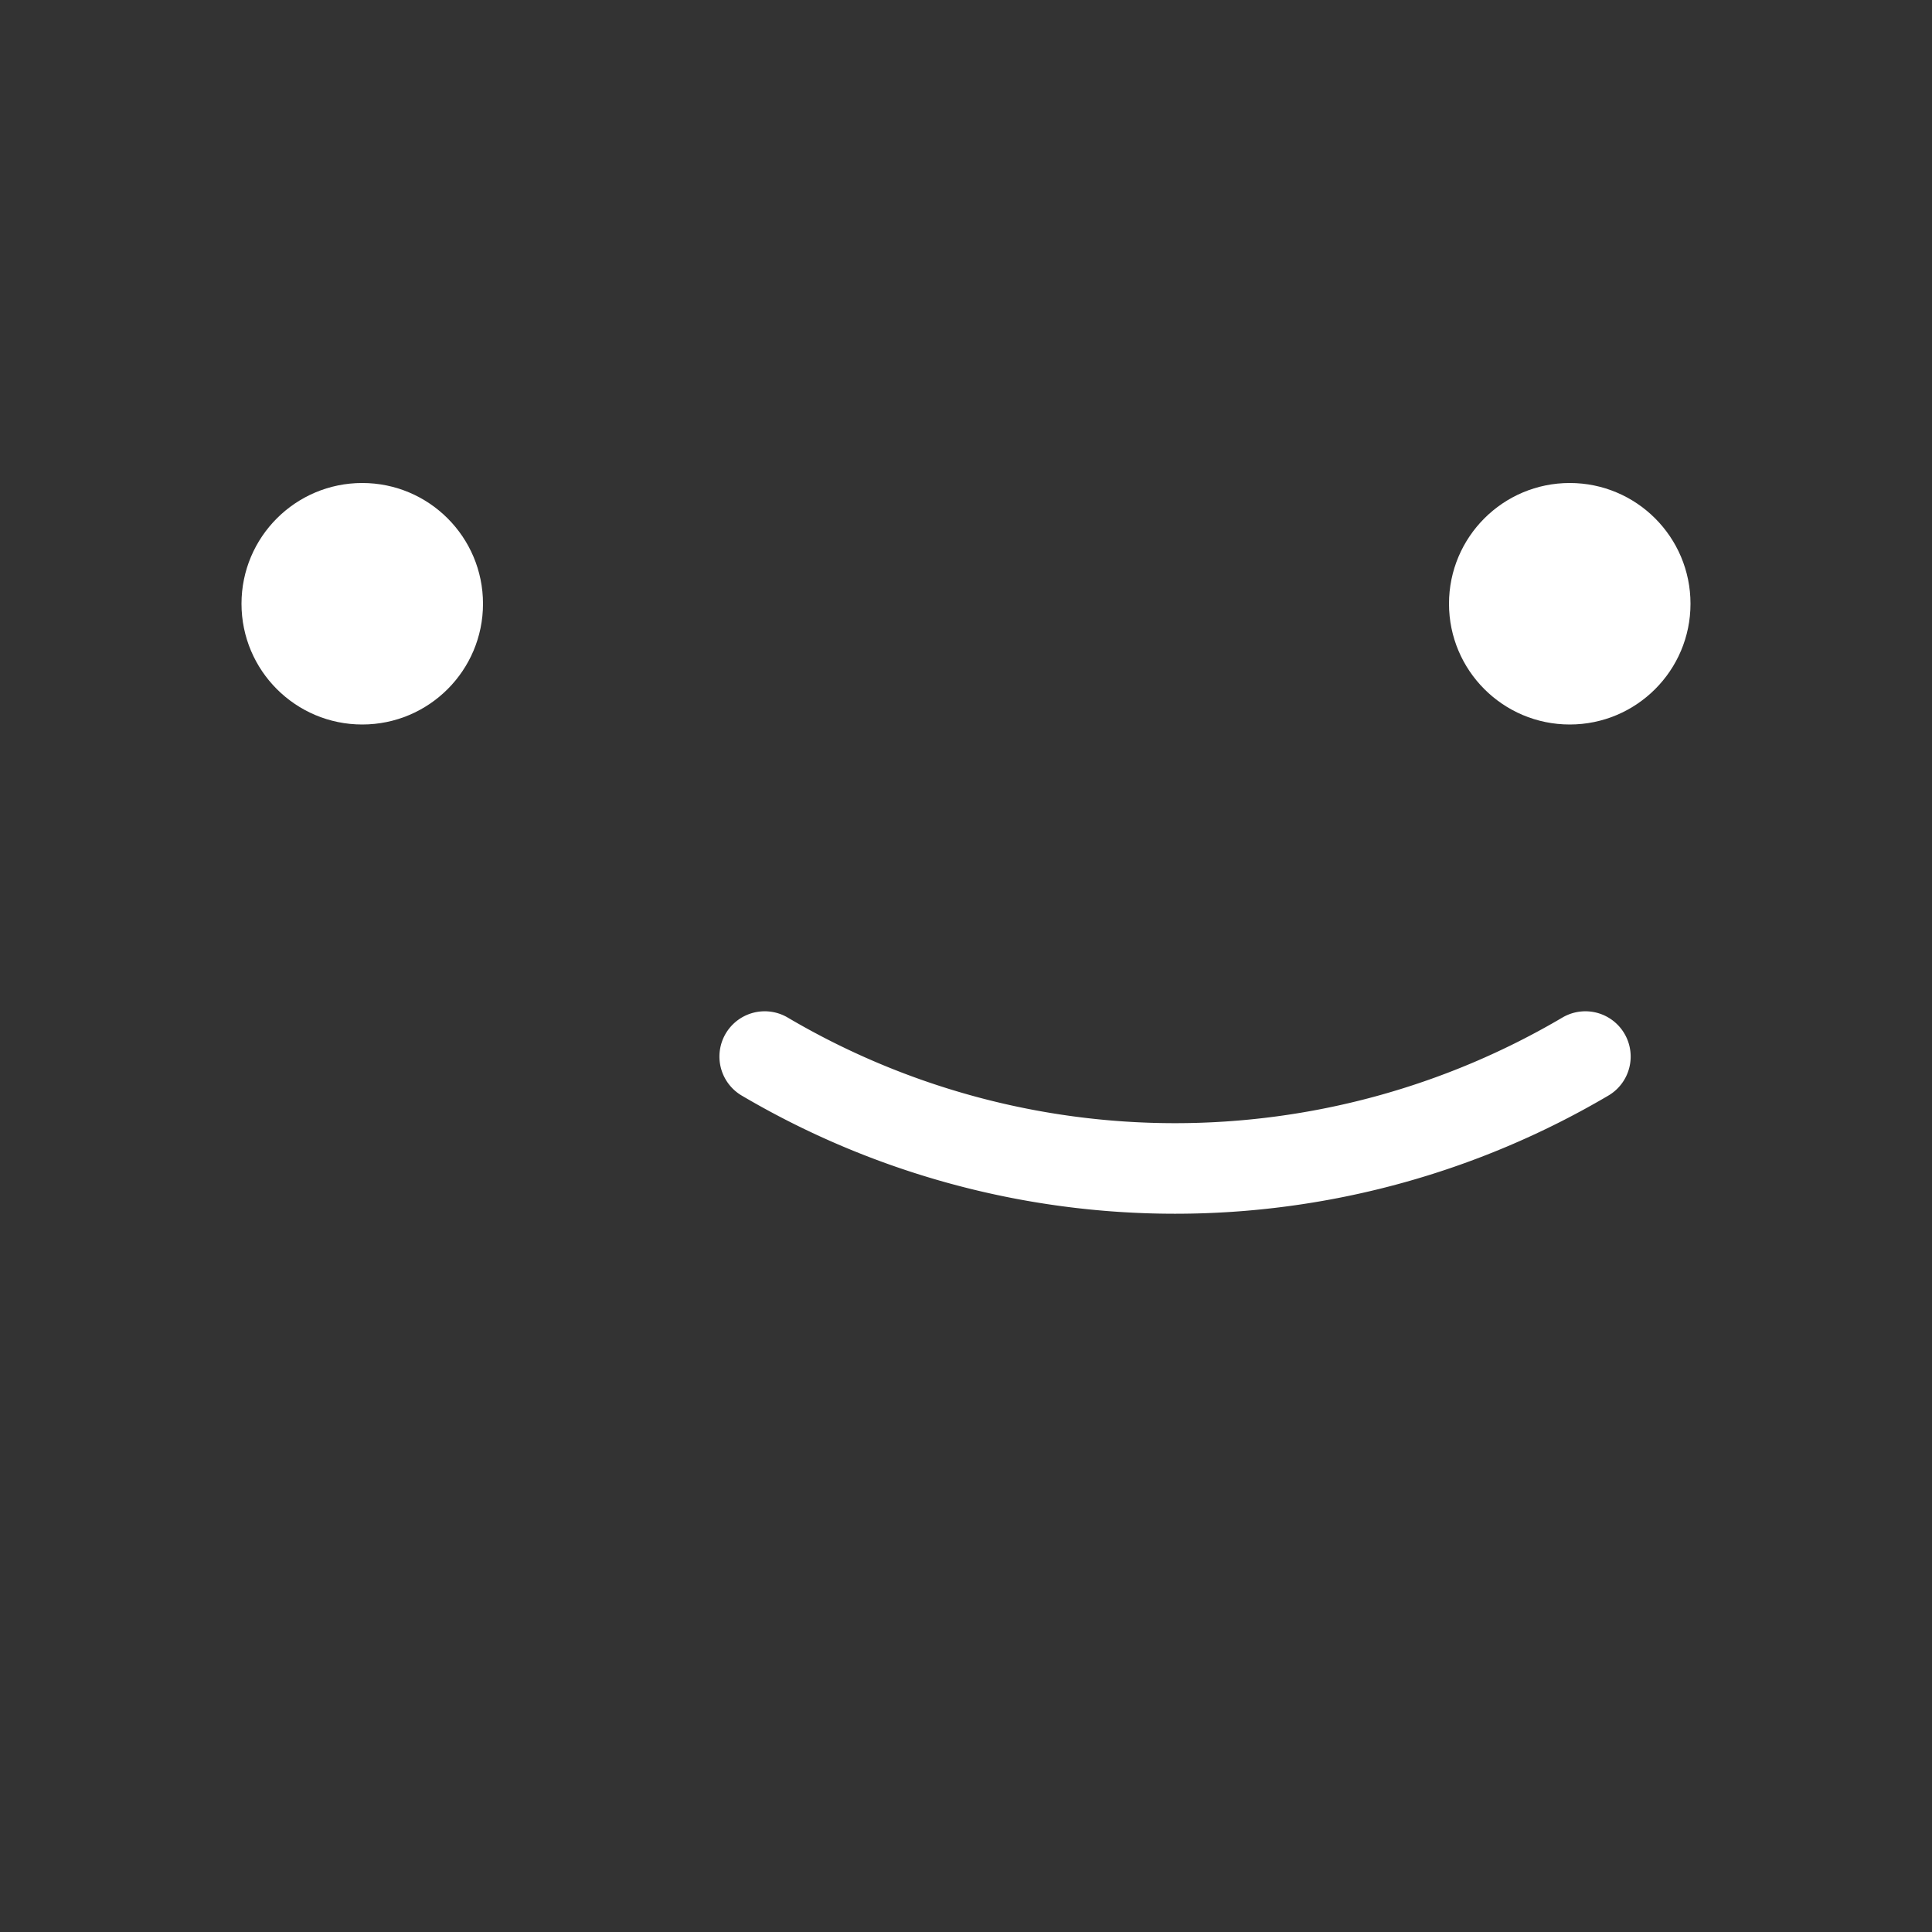 <svg xmlns="http://www.w3.org/2000/svg" xmlns:xlink="http://www.w3.org/1999/xlink" width="32" height="32" viewBox="0 0 32 32">
  <rect x="0" y="0" width="32" height="32" fill="#333333" stroke="none"/>
  <defs>
    <clipPath id="clip-smile">
      <rect width="32" height="32"/>
    </clipPath>
  </defs>
  <g id="smile" clip-path="url(#clip-smile)">
    <circle id="Ellipse_3" data-name="Ellipse 3" cx="2" cy="2" r="2" transform="translate(4 8)" fill="#fff"/>
    <circle id="Ellipse_4" data-name="Ellipse 4" cx="2" cy="2" r="2" transform="translate(24 8)" fill="#fff"/>
    <path id="Path_1" data-name="Path 1" d="M1313.666,757.5a13.389,13.389,0,0,0,13.593,0" transform="translate(-1301 -740)" fill="none" stroke="#fff" stroke-linecap="round" stroke-width="1.5"/>
  </g>
</svg>
